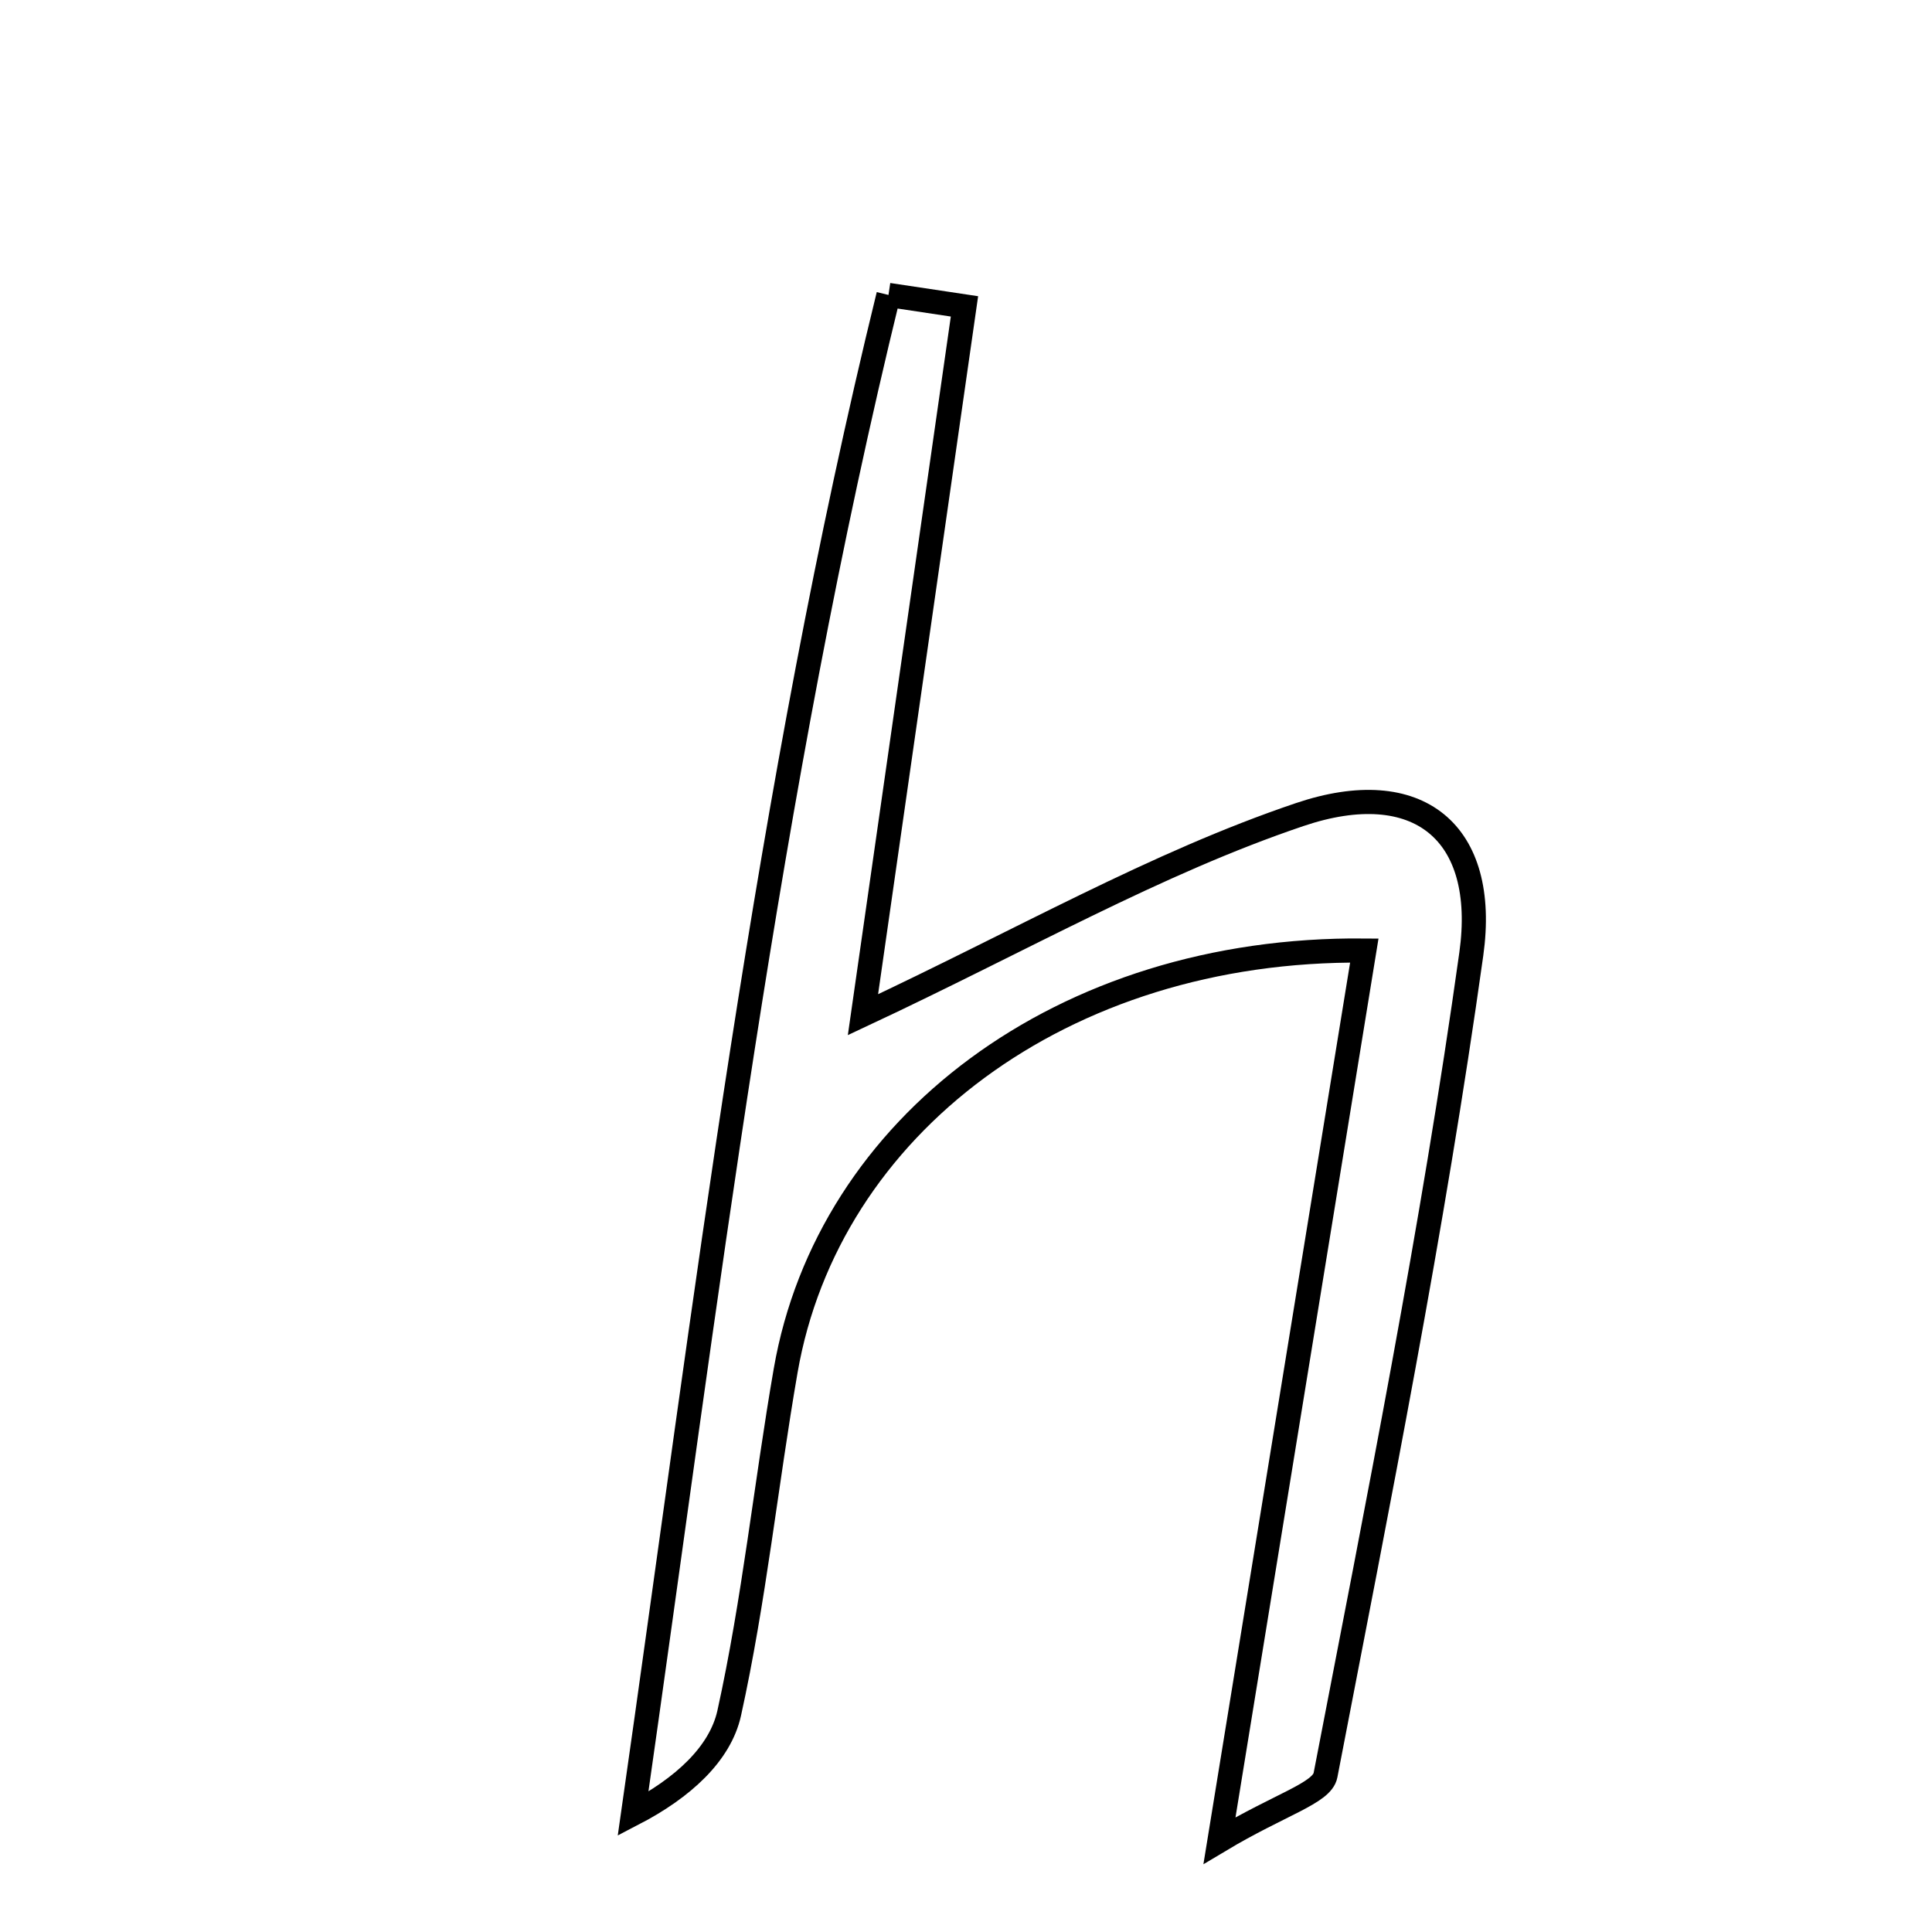<svg xmlns="http://www.w3.org/2000/svg" viewBox="0.0 0.0 24.0 24.0" height="200px" width="200px"><path fill="none" stroke="black" stroke-width=".3" stroke-opacity="1.0"  filling="0" d="M11.037 3.664 C11.352 3.711 11.666 3.759 11.981 3.806 C11.566 6.708 11.149 9.61 10.72 12.605 C12.693 11.681 14.359 10.722 16.145 10.119 C17.617 9.622 18.489 10.336 18.277 11.852 C17.799 15.27 17.12 18.661 16.466 22.051 C16.423 22.276 15.908 22.41 15.149 22.864 C15.796 18.887 16.368 15.371 16.948 11.808 C13.19 11.773 10.286 13.997 9.76 17.025 C9.514 18.443 9.368 19.881 9.058 21.283 C8.946 21.785 8.487 22.21 7.864 22.533 C8.776 16.165 9.524 9.839 11.037 3.664"></path></svg>